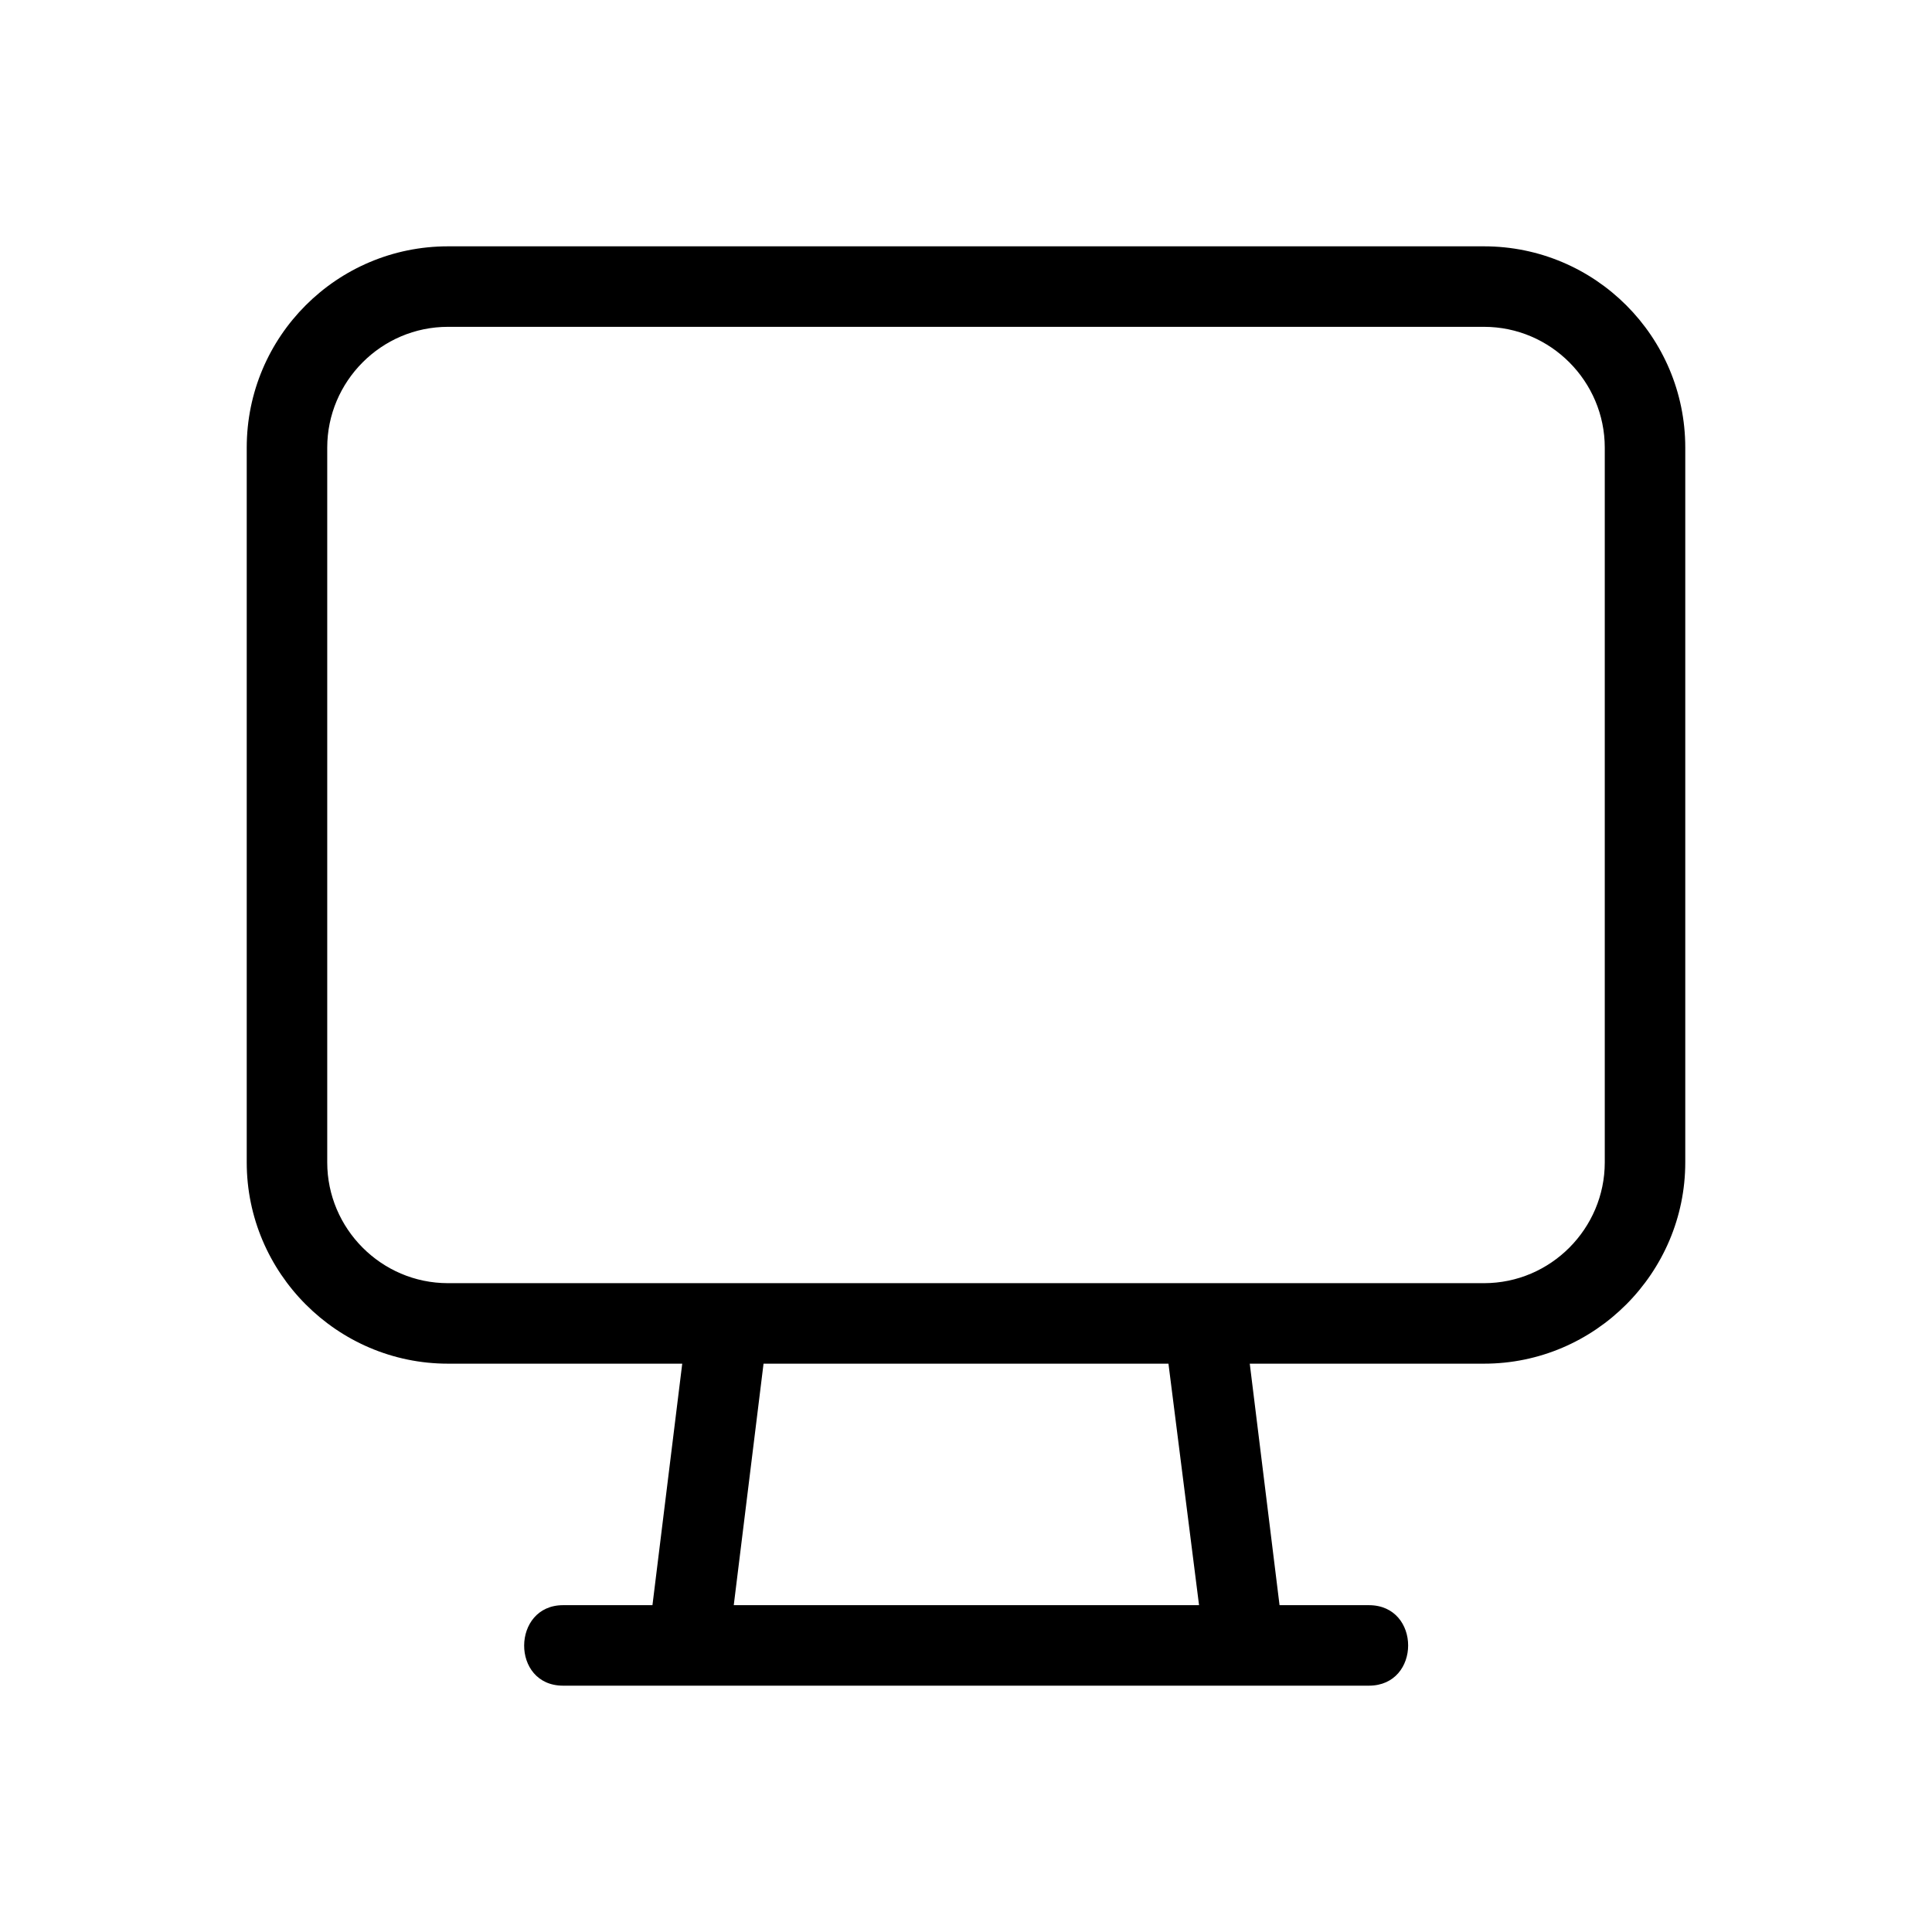
<svg xmlns="http://www.w3.org/2000/svg" width="32px" height="32px"  viewBox="0 0 24 24"><path d="M18.435,3.06H5.565c-1.38,0-2.5,1.12-2.5,2.5v8.88c0,1.37,1.12,2.5,2.5,2.5h2.91l-0.37,3h-1.11
                c-0.64,0-0.65,1,0,1h10.01c0.65,0,0.65-1,0-1h-1.11l-0.37-3h2.91c1.38,0,2.5-1.13,2.5-2.5V5.56C20.935,4.18,19.815,3.06,18.435,3.06
                z M14.895,19.94h-5.78l0.37-3h5.03L14.895,19.94z M19.935,14.44c0,0.82-0.67,1.5-1.5,1.5H5.565c-0.83,0-1.5-0.68-1.5-1.5V5.56
                c0-0.82,0.67-1.5,1.5-1.5h12.87c0.83,0,1.5,0.68,1.5,1.5V14.44z"/></svg>
